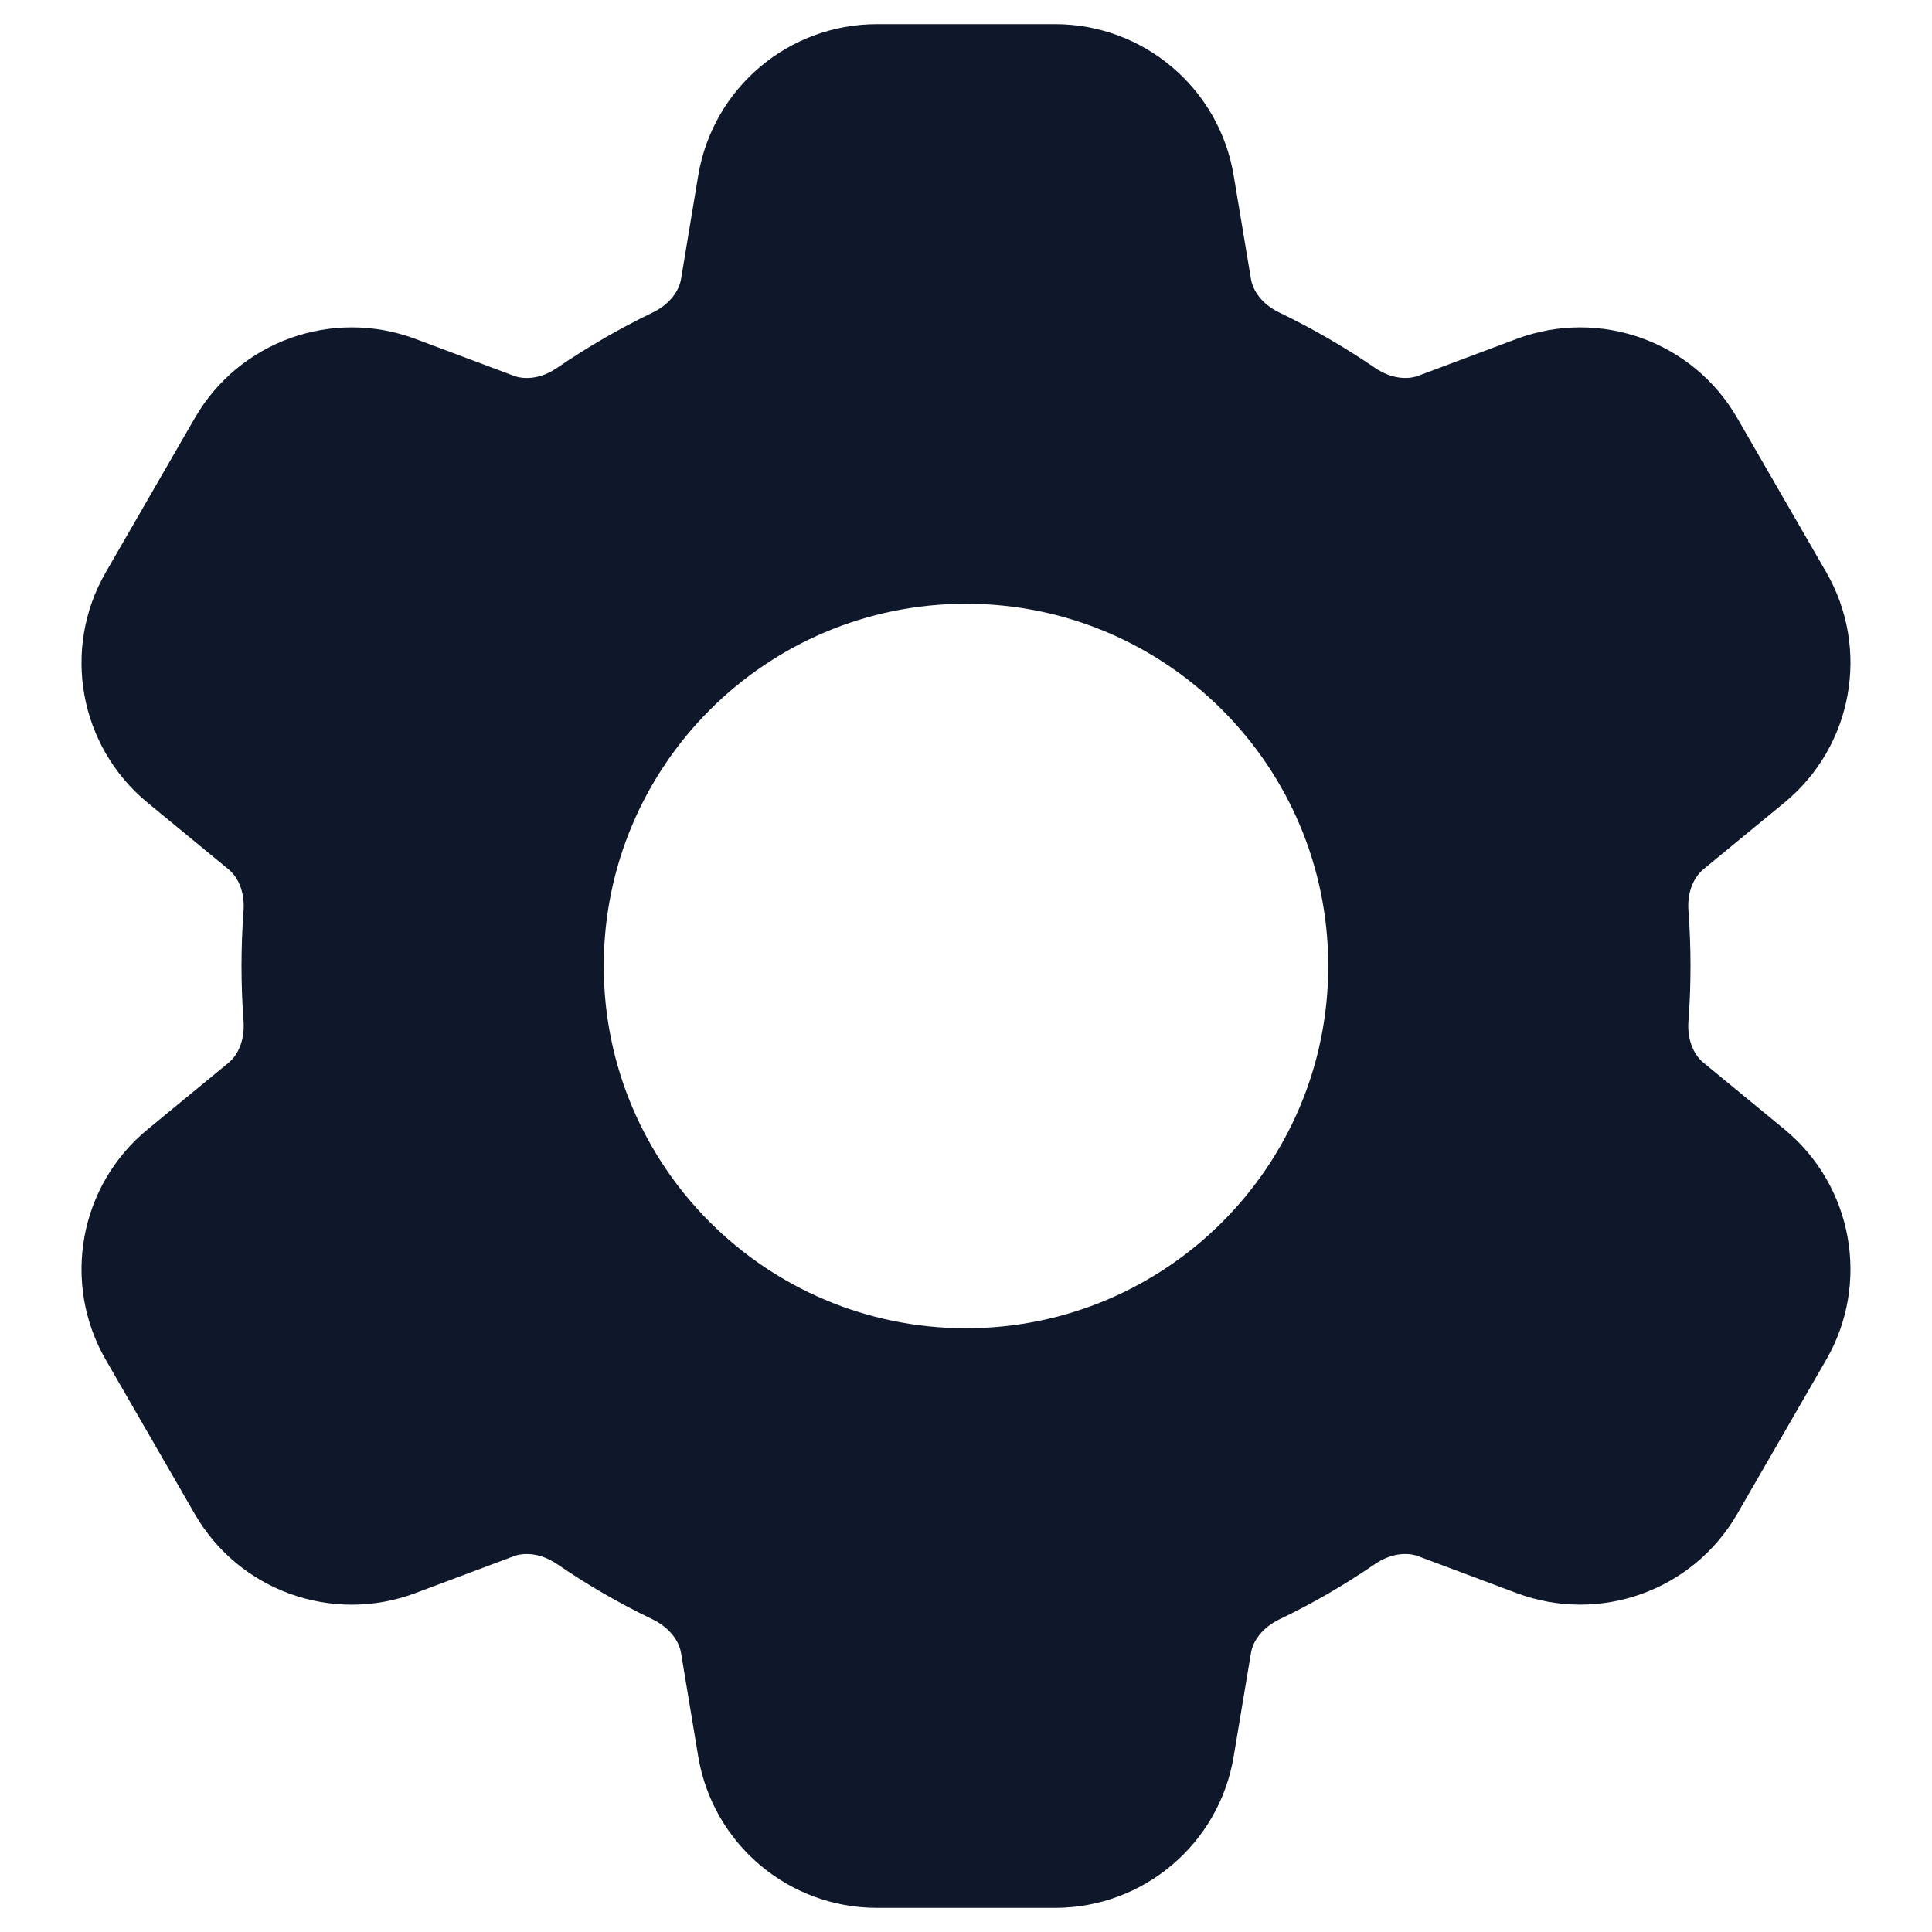 <svg width="20" height="20" viewBox="0 0 20 20" fill="none" xmlns="http://www.w3.org/2000/svg">
<path fill-rule="evenodd" clip-rule="evenodd" d="M9.078 0.25C8.161 0.25 7.379 0.913 7.228 1.817L7.05 2.889C7.03 3.01 6.935 3.15 6.753 3.237C6.409 3.403 6.08 3.594 5.767 3.808C5.601 3.922 5.433 3.933 5.318 3.89L4.299 3.508C3.44 3.187 2.475 3.533 2.017 4.327L1.095 5.924C0.637 6.717 0.819 7.726 1.527 8.309L2.368 9.001C2.462 9.079 2.536 9.23 2.521 9.431C2.507 9.619 2.5 9.809 2.5 10C2.5 10.191 2.507 10.381 2.521 10.569C2.536 10.77 2.462 10.922 2.368 11L1.527 11.692C0.819 12.274 0.637 13.283 1.095 14.077L2.017 15.674C2.475 16.467 3.44 16.814 4.299 16.492L5.318 16.11C5.433 16.067 5.601 16.079 5.768 16.192C6.08 16.406 6.409 16.597 6.753 16.762C6.935 16.85 7.03 16.99 7.05 17.111L7.228 18.183C7.379 19.087 8.161 19.75 9.078 19.75H10.922C11.838 19.75 12.621 19.087 12.771 18.183L12.95 17.111C12.97 16.99 13.064 16.85 13.247 16.762C13.591 16.597 13.92 16.406 14.232 16.192C14.399 16.078 14.567 16.067 14.682 16.11L15.701 16.492C16.56 16.813 17.525 16.467 17.983 15.673L18.905 14.076C19.363 13.283 19.18 12.274 18.473 11.691L17.632 10.999C17.538 10.921 17.463 10.77 17.479 10.569C17.493 10.381 17.5 10.191 17.5 10C17.5 9.809 17.493 9.619 17.479 9.431C17.463 9.23 17.538 9.078 17.632 9L18.473 8.308C19.18 7.726 19.363 6.717 18.905 5.923L17.983 4.326C17.525 3.533 16.56 3.187 15.701 3.508L14.682 3.89C14.567 3.933 14.399 3.921 14.232 3.807C13.92 3.594 13.591 3.403 13.247 3.237C13.064 3.15 12.97 3.01 12.95 2.889L12.771 1.817C12.621 0.913 11.838 0.25 10.922 0.25H9.078ZM10 13.75C12.071 13.75 13.75 12.071 13.75 10C13.75 7.929 12.071 6.25 10 6.25C7.929 6.25 6.25 7.929 6.25 10C6.25 12.071 7.929 13.75 10 13.75Z" fill="#0F172A"/>
</svg>
